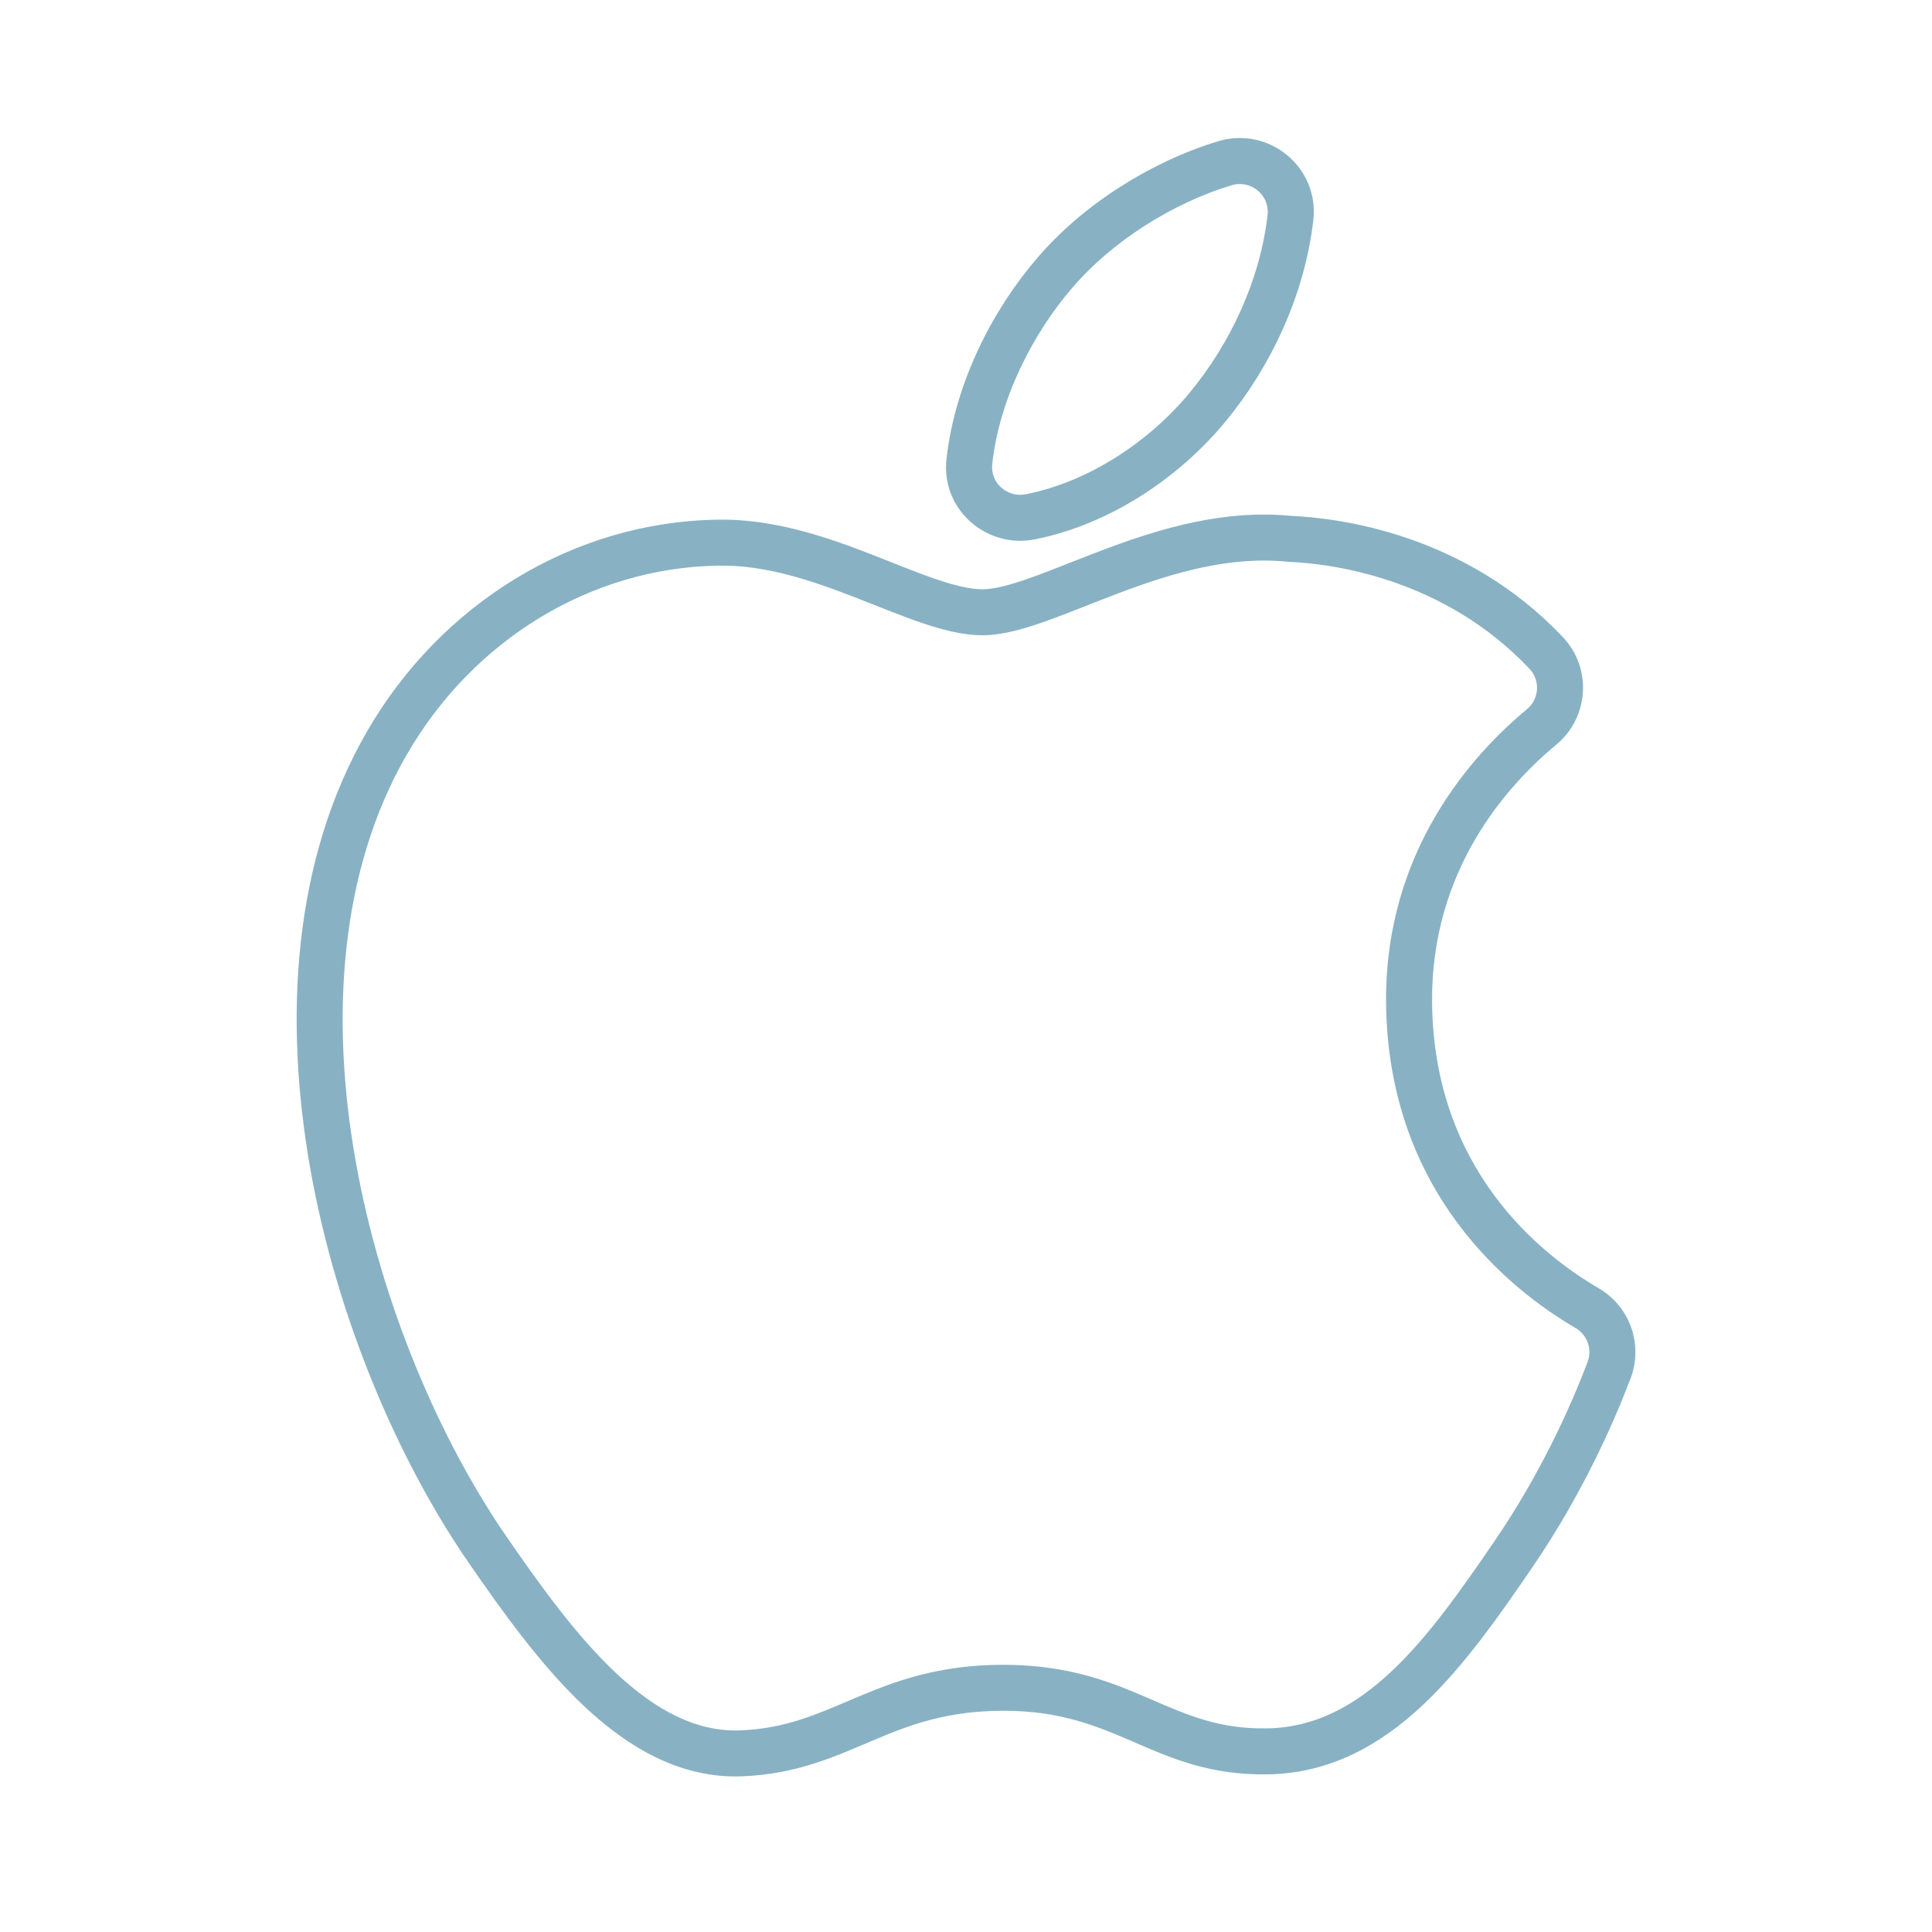 <svg width="42" height="42" viewBox="0 0 42 42" fill="none" xmlns="http://www.w3.org/2000/svg">
<g id="apple">
<path id="Fill 1" d="M28.053 4.732L27.556 4.674L27.556 4.674L28.053 4.732ZM26.625 3.549L26.77 4.028L26.77 4.028L26.625 3.549ZM22.93 5.932L23.309 6.259L23.311 6.257L22.93 5.932ZM21.072 10.041L20.575 9.988L20.575 9.988L21.072 10.041ZM22.402 11.235L22.304 10.744L22.304 10.744L22.402 11.235ZM26.249 8.853L25.864 8.535L25.864 8.535L26.249 8.853ZM34.503 28.438L34.755 28.006L34.755 28.006L34.503 28.438ZM34.98 29.789L34.512 29.611L34.512 29.611L34.98 29.789ZM32.896 33.794L32.483 33.512L32.483 33.512L32.896 33.794ZM27.565 38.073L27.556 37.573L27.556 37.573L27.565 38.073ZM16.112 38.116L16.13 38.616L16.131 38.616L16.112 38.116ZM10.613 33.708L10.202 33.993L10.202 33.993L10.613 33.708ZM8.406 16.162L7.972 15.912L7.972 15.912L8.406 16.162ZM15.612 11.797L15.619 12.297L15.621 12.297L15.612 11.797ZM28.026 11.714L27.976 12.211L27.991 12.213L28.005 12.213L28.026 11.714ZM33.615 14.197L33.251 14.54L33.251 14.54L33.615 14.197ZM33.514 15.802L33.834 16.187L33.834 16.187L33.514 15.802ZM30.632 21.795L30.132 21.799L30.132 21.799L30.632 21.795ZM28.55 4.789C28.684 3.633 27.582 2.736 26.48 3.071L26.77 4.028C27.195 3.899 27.606 4.245 27.556 4.674L28.55 4.789ZM26.48 3.071C25.023 3.513 23.543 4.445 22.55 5.607L23.311 6.257C24.172 5.249 25.484 4.418 26.77 4.028L26.48 3.071ZM22.552 5.605C21.613 6.69 20.759 8.294 20.575 9.988L21.57 10.095C21.727 8.645 22.473 7.226 23.309 6.259L22.552 5.605ZM20.575 9.988C20.457 11.081 21.449 11.934 22.499 11.725L22.304 10.744C21.888 10.827 21.527 10.489 21.57 10.095L20.575 9.988ZM22.499 11.725C24.125 11.402 25.631 10.387 26.635 9.171L25.864 8.535C24.983 9.601 23.67 10.473 22.304 10.744L22.499 11.725ZM26.635 9.172C27.617 7.983 28.359 6.433 28.55 4.789L27.556 4.674C27.391 6.102 26.739 7.475 25.864 8.535L26.635 9.172ZM34.251 28.87C34.508 29.02 34.618 29.332 34.512 29.611L35.447 29.967C35.727 29.232 35.435 28.403 34.755 28.006L34.251 28.87ZM34.512 29.611C34.164 30.528 33.514 32.006 32.483 33.512L33.309 34.077C34.397 32.486 35.081 30.93 35.447 29.967L34.512 29.611ZM32.483 33.512C31.753 34.58 31.043 35.592 30.235 36.348C29.436 37.094 28.579 37.554 27.556 37.573L27.574 38.573C28.924 38.548 30.006 37.93 30.918 37.078C31.819 36.236 32.588 35.13 33.309 34.077L32.483 33.512ZM27.556 37.573C26.509 37.593 25.827 37.29 25.015 36.939C24.187 36.581 23.256 36.191 21.817 36.191V37.191C23.044 37.191 23.821 37.513 24.618 37.857C25.43 38.208 26.289 38.597 27.574 38.573L27.556 37.573ZM21.817 36.191C20.386 36.191 19.438 36.555 18.598 36.91C17.766 37.262 17.09 37.578 16.092 37.617L16.131 38.616C17.341 38.568 18.185 38.171 18.988 37.831C19.782 37.495 20.584 37.191 21.817 37.191V36.191ZM16.093 37.617C15.139 37.653 14.254 37.179 13.394 36.373C12.533 35.566 11.758 34.485 11.024 33.424L10.202 33.993C10.931 35.046 11.761 36.212 12.71 37.102C13.661 37.993 14.794 38.666 16.13 38.616L16.093 37.617ZM11.024 33.424C9.57 31.322 8.278 28.335 7.729 25.225C7.179 22.111 7.384 18.938 8.839 16.411L7.972 15.912C6.358 18.715 6.171 22.152 6.744 25.399C7.319 28.649 8.665 31.771 10.202 33.993L11.024 33.424ZM8.839 16.412C10.281 13.908 12.85 12.337 15.619 12.297L15.604 11.297C12.46 11.343 9.579 13.123 7.972 15.912L8.839 16.412ZM15.621 12.297C16.638 12.277 17.649 12.62 18.632 13.003C19.108 13.189 19.595 13.391 20.037 13.541C20.478 13.691 20.931 13.81 21.36 13.81V12.81C21.1 12.81 20.772 12.735 20.358 12.594C19.945 12.454 19.502 12.27 18.995 12.072C18.01 11.687 16.835 11.274 15.602 11.297L15.621 12.297ZM21.36 13.81C21.797 13.81 22.288 13.665 22.768 13.493C23.238 13.324 23.826 13.08 24.367 12.877C25.511 12.448 26.741 12.086 27.976 12.211L28.077 11.216C26.599 11.066 25.183 11.503 24.015 11.941C23.4 12.171 22.916 12.378 22.431 12.551C21.956 12.722 21.609 12.81 21.36 12.81V13.81ZM28.005 12.213C28.952 12.253 31.381 12.562 33.251 14.54L33.978 13.853C31.845 11.596 29.099 11.258 28.047 11.214L28.005 12.213ZM33.251 14.54C33.487 14.79 33.464 15.194 33.195 15.417L33.834 16.187C34.543 15.598 34.614 14.527 33.978 13.853L33.251 14.54ZM33.195 15.417C32.016 16.395 30.102 18.49 30.132 21.799L31.132 21.79C31.106 18.909 32.766 17.072 33.834 16.187L33.195 15.417ZM30.132 21.799C30.171 25.947 32.853 28.054 34.251 28.87L34.755 28.006C33.5 27.274 31.166 25.432 31.132 21.79L30.132 21.799Z" fill="#88B2C4"/>
</g>
</svg>
